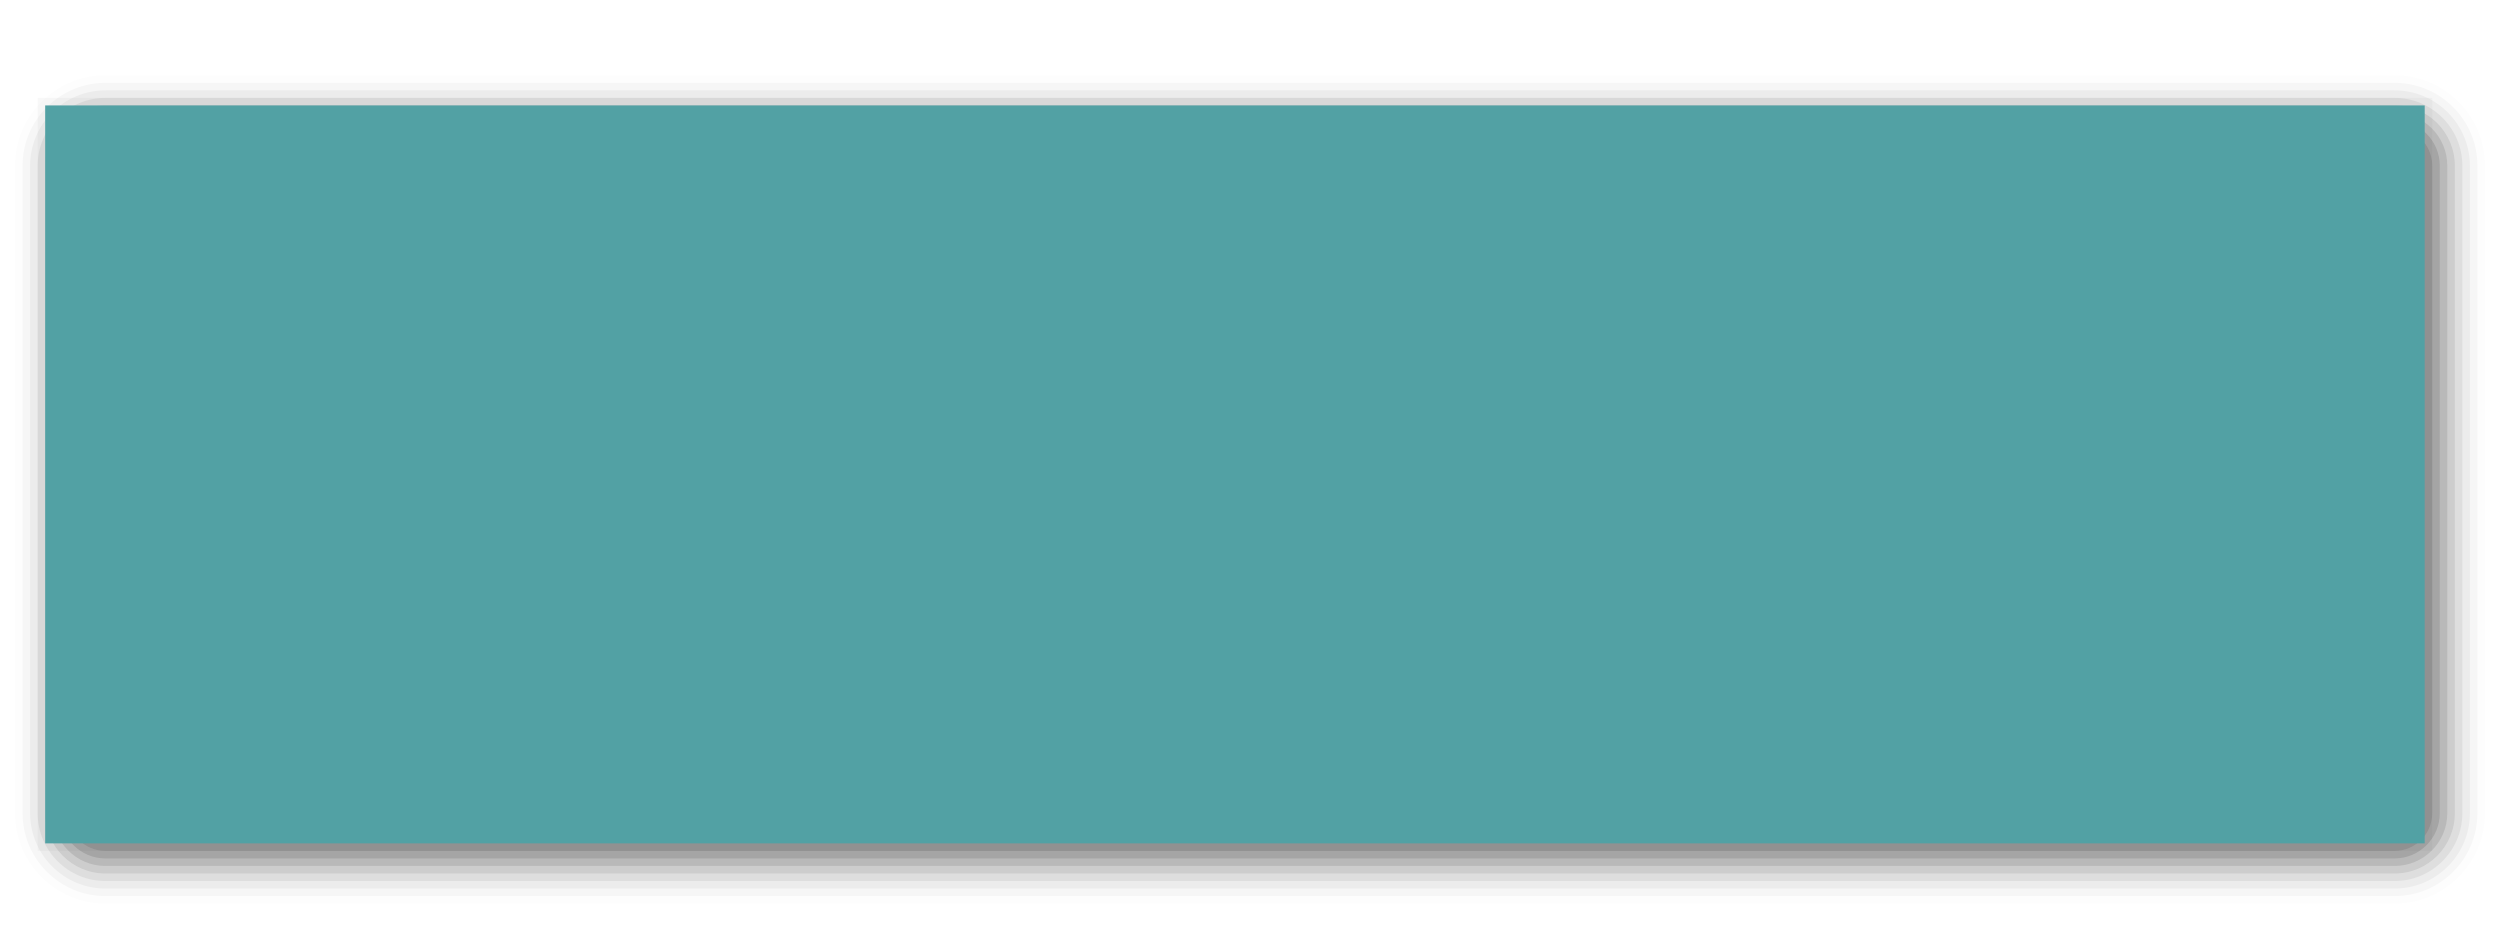 <?xml version="1.0" encoding="UTF-8"?>
<svg xmlns="http://www.w3.org/2000/svg" xmlns:xlink="http://www.w3.org/1999/xlink" contentScriptType="text/ecmascript" width="332" baseProfile="tiny" zoomAndPan="magnify" contentStyleType="text/css" viewBox="0 0 332 126" height="126" preserveAspectRatio="xMidYMid meet" version="1.1">
    <g>
        <g>
            <path d="M 14.0 10.0 C 7.383 10.0 2.0 15.383 2.0 22.0 L 2.0 108.0 C 2.0 114.617 7.383 120.0 14.0 120.0 L 318.0 120.0 C 324.617 120.0 330.0 114.617 330.0 108.0 L 330.0 22.0 C 330.0 15.383 324.617 10.0 318.0 10.0 L 14.0 10.0 z " fill-opacity="0.01"/>
            <path d="M 14.0 11.0 C 7.935 11.0 3.0 15.935 3.0 22.0 L 3.0 108.0 C 3.0 114.064 7.935 119.0 14.0 119.0 L 318.0 119.0 C 324.065 119.0 329.0 114.064 329.0 108.0 L 329.0 22.0 C 329.0 15.935 324.065 11.0 318.0 11.0 L 14.0 11.0 z " fill-opacity="0.03"/>
            <path d="M 14.0 12.0 C 8.486 12.0 4.0 16.486 4.0 22.0 L 4.0 108.0 C 4.0 113.514 8.486 118.0 14.0 118.0 L 318.0 118.0 C 323.514 118.0 328.0 113.514 328.0 108.0 L 328.0 22.0 C 328.0 16.486 323.514 12.0 318.0 12.0 L 14.0 12.0 z " fill-opacity="0.04"/>
            <path d="M 14.0 13.0 C 9.037 13.0 5.0 17.037 5.0 22.0 L 5.0 108.0 C 5.0 112.963 9.037 117.0 14.0 117.0 L 318.0 117.0 C 322.963 117.0 327.0 112.963 327.0 108.0 L 327.0 22.0 C 327.0 17.037 322.963 13.0 318.0 13.0 L 14.0 13.0 z " fill-opacity="0.06"/>
            <path d="M 14.0 14.0 C 9.589 14.0 6.0 17.589 6.0 22.0 L 6.0 108.0 C 6.0 112.411 9.589 116.0 14.0 116.0 L 318.0 116.0 C 322.411 116.0 326.0 112.411 326.0 108.0 L 326.0 22.0 C 326.0 17.589 322.411 14.0 318.0 14.0 L 14.0 14.0 z " fill-opacity="0.08"/>
            <path d="M 14.0 15.0 C 10.141 15.0 7.0 18.141 7.0 22.0 L 7.0 108.0 C 7.0 111.859 10.141 115.0 14.0 115.0 L 318.0 115.0 C 321.859 115.0 325.0 111.859 325.0 108.0 L 325.0 22.0 C 325.0 18.141 321.859 15.0 318.0 15.0 L 14.0 15.0 z " fill-opacity="0.1"/>
            <path d="M 14.0 16.0 C 10.691 16.0 8.0 18.691 8.0 22.0 L 8.0 108.0 C 8.0 111.309 10.691 114.0 14.0 114.0 L 318.0 114.0 C 321.309 114.0 324.0 111.309 324.0 108.0 L 324.0 22.0 C 324.0 18.691 321.309 16.0 318.0 16.0 L 14.0 16.0 z " fill-opacity="0.11"/>
            <path d="M 323.0 108.0 C 323.0 110.762 320.762 113.0 318.0 113.0 L 14.0 113.0 C 11.238 113.0 9.0 110.762 9.0 108.0 L 9.0 22.0 C 9.0 19.238 11.238 17.0 14.0 17.0 L 318.0 17.0 C 320.762 17.0 323.0 19.238 323.0 22.0 L 323.0 108.0 z " fill-opacity="0.1"/>
            <polygon points="322,13 5,13 5,113 323,113 323,13   " fill-opacity="0.03"/>
            <rect x="6" width="316" fill="#52a1a4" y="14" height="98"/>
            <rect width="332" fill="none" height="126"/>
        </g>
    </g>
</svg>

